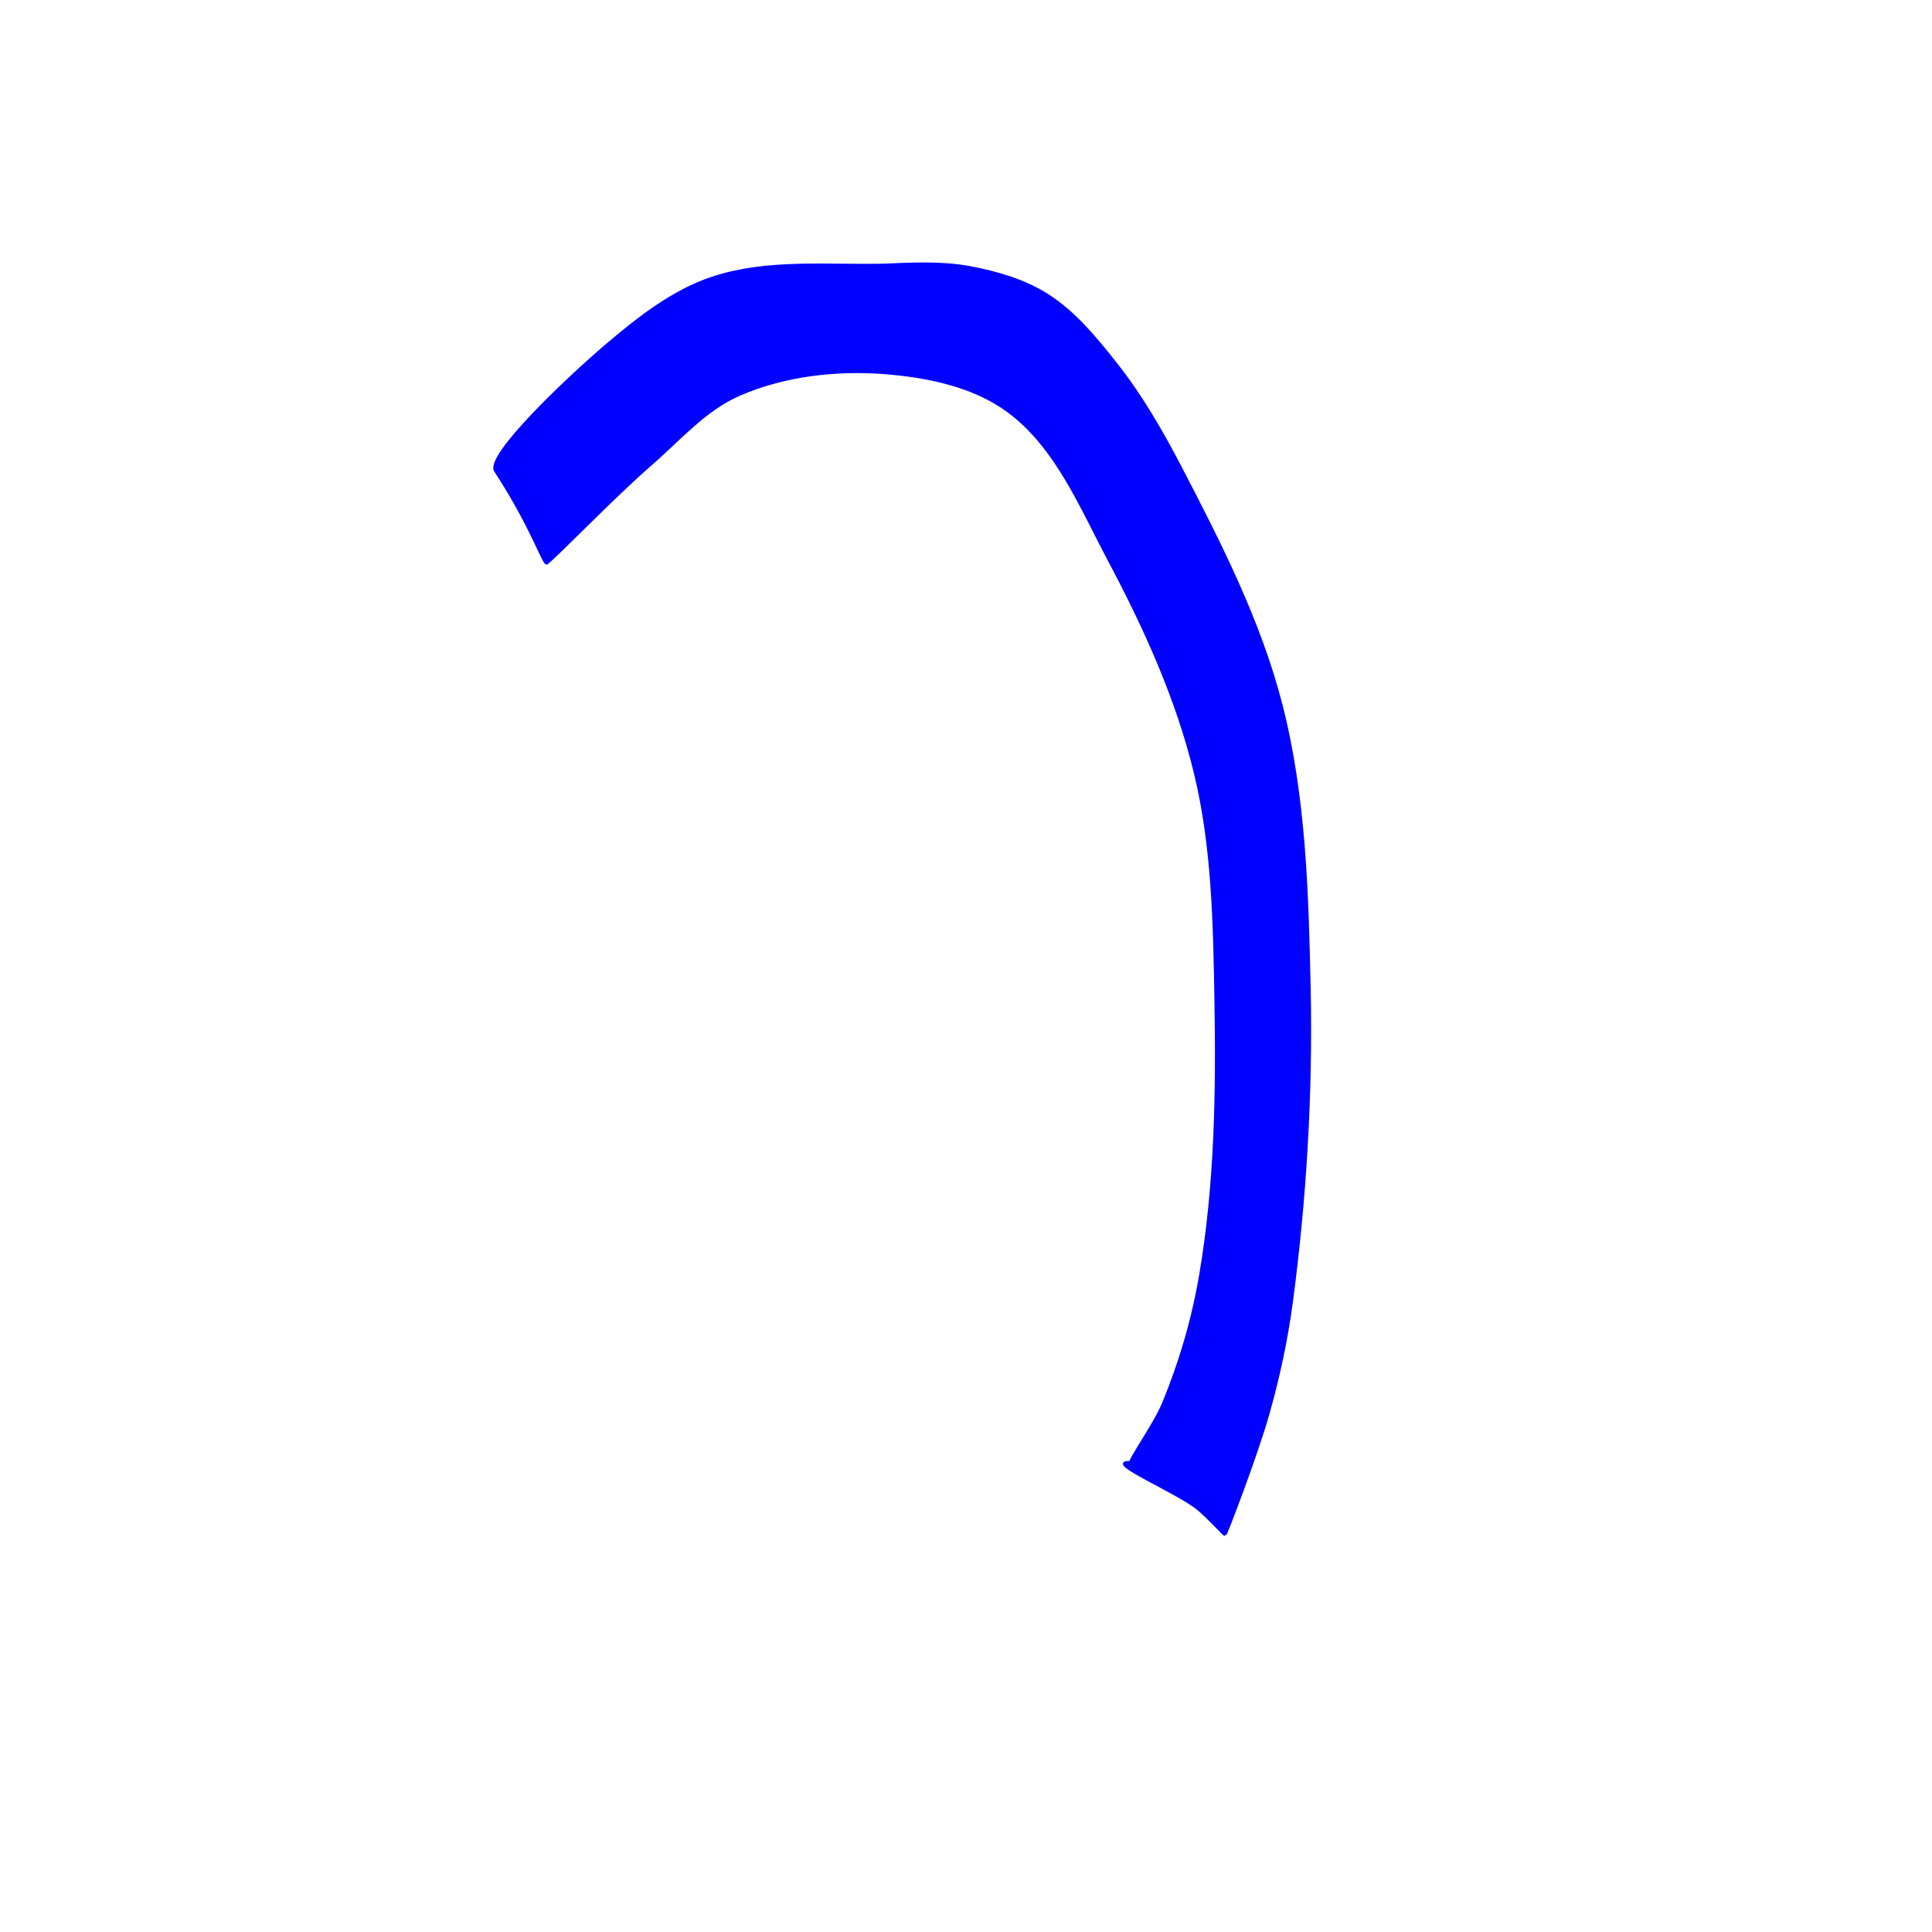 <?xml version="1.0" encoding="UTF-8" standalone="no"?>
<!-- Created with Inkscape (http://www.inkscape.org/) -->

<svg
   xmlns:dc="http://purl.org/dc/elements/1.1/"
   xmlns:cc="http://creativecommons.org/ns#"
   xmlns:rdf="http://www.w3.org/1999/02/22-rdf-syntax-ns#"
   xmlns:svg="http://www.w3.org/2000/svg"
   xmlns="http://www.w3.org/2000/svg"
   xmlns:sodipodi="http://sodipodi.sourceforge.net/DTD/sodipodi-0.dtd"
   xmlns:inkscape="http://www.inkscape.org/namespaces/inkscape"
   width="16"
   height="16"
   id="svg2"
   version="1.1"
   inkscape:version="0.48.4 r9939"
   sodipodi:docname="drawcurv.svg">
  <defs
     id="defs4" />
  <sodipodi:namedview
     id="base"
     pagecolor="#ffffff"
     bordercolor="#666666"
     borderopacity="1.0"
     inkscape:pageopacity="0.0"
     inkscape:pageshadow="2"
     inkscape:zoom="45.36"
     inkscape:cx="8.132514"
     inkscape:cy="7.832789"
     inkscape:document-units="px"
     inkscape:current-layer="layer1"
     showgrid="false"
     inkscape:window-width="1600"
     inkscape:window-height="837"
     inkscape:window-x="-8"
     inkscape:window-y="-8"
     inkscape:window-maximized="1" />
  <g
     inkscape:label="Layer 1"
     inkscape:groupmode="layer"
     id="layer1"
     transform="translate(0,-1036.362)">
    <path
       style="fill:#0000ff;fill-opacity:1;stroke:#0000ff;stroke-width:0.027;stroke-opacity:1"
       d="m 9.921,1048.854 c -0.174,-0.141 -0.79,-0.4 -0.555,-0.378 -0.016,-0.017 0.198,-0.316 0.269,-0.487 0.142,-0.342 0.247,-0.701 0.309,-1.065 0.128,-0.748 0.14,-1.514 0.127,-2.273 -0.011,-0.63 -0.021,-1.27 -0.169,-1.883 -0.149,-0.618 -0.416,-1.206 -0.714,-1.767 -0.233,-0.438 -0.435,-0.938 -0.834,-1.234 -0.288,-0.214 -0.671,-0.292 -1.029,-0.32 -0.403,-0.031 -0.828,0.018 -1.199,0.178 -0.291,0.125 -0.506,0.38 -0.746,0.587 -0.294,0.254 -0.839,0.818 -0.846,0.803 -0.017,0.068 -0.102,-0.254 -0.429,-0.755 -0.077,-0.118 0.576,-0.745 0.933,-1.048 0.261,-0.221 0.542,-0.44 0.866,-0.547 0.449,-0.148 0.943,-0.096 1.416,-0.106 0.238,-0.01 0.481,-0.023 0.715,0.021 0.222,0.042 0.447,0.107 0.637,0.228 0.224,0.142 0.398,0.355 0.563,0.563 0.208,0.262 0.377,0.554 0.532,0.85 0.331,0.636 0.663,1.286 0.841,1.981 0.195,0.762 0.216,1.562 0.233,2.349 0.018,0.867 -0.034,1.738 -0.148,2.598 -0.042,0.313 -0.109,0.623 -0.195,0.926 -0.096,0.339 -0.348,0.996 -0.354,0.994 -0.006,0 -0.143,-0.15 -0.223,-0.215 z"
       id="path2989"
       inkscape:connector-curvature="0"
       sodipodi:nodetypes="acaaaaaaaaacsaaaaaaaaaaaca" />
  </g>
</svg>
